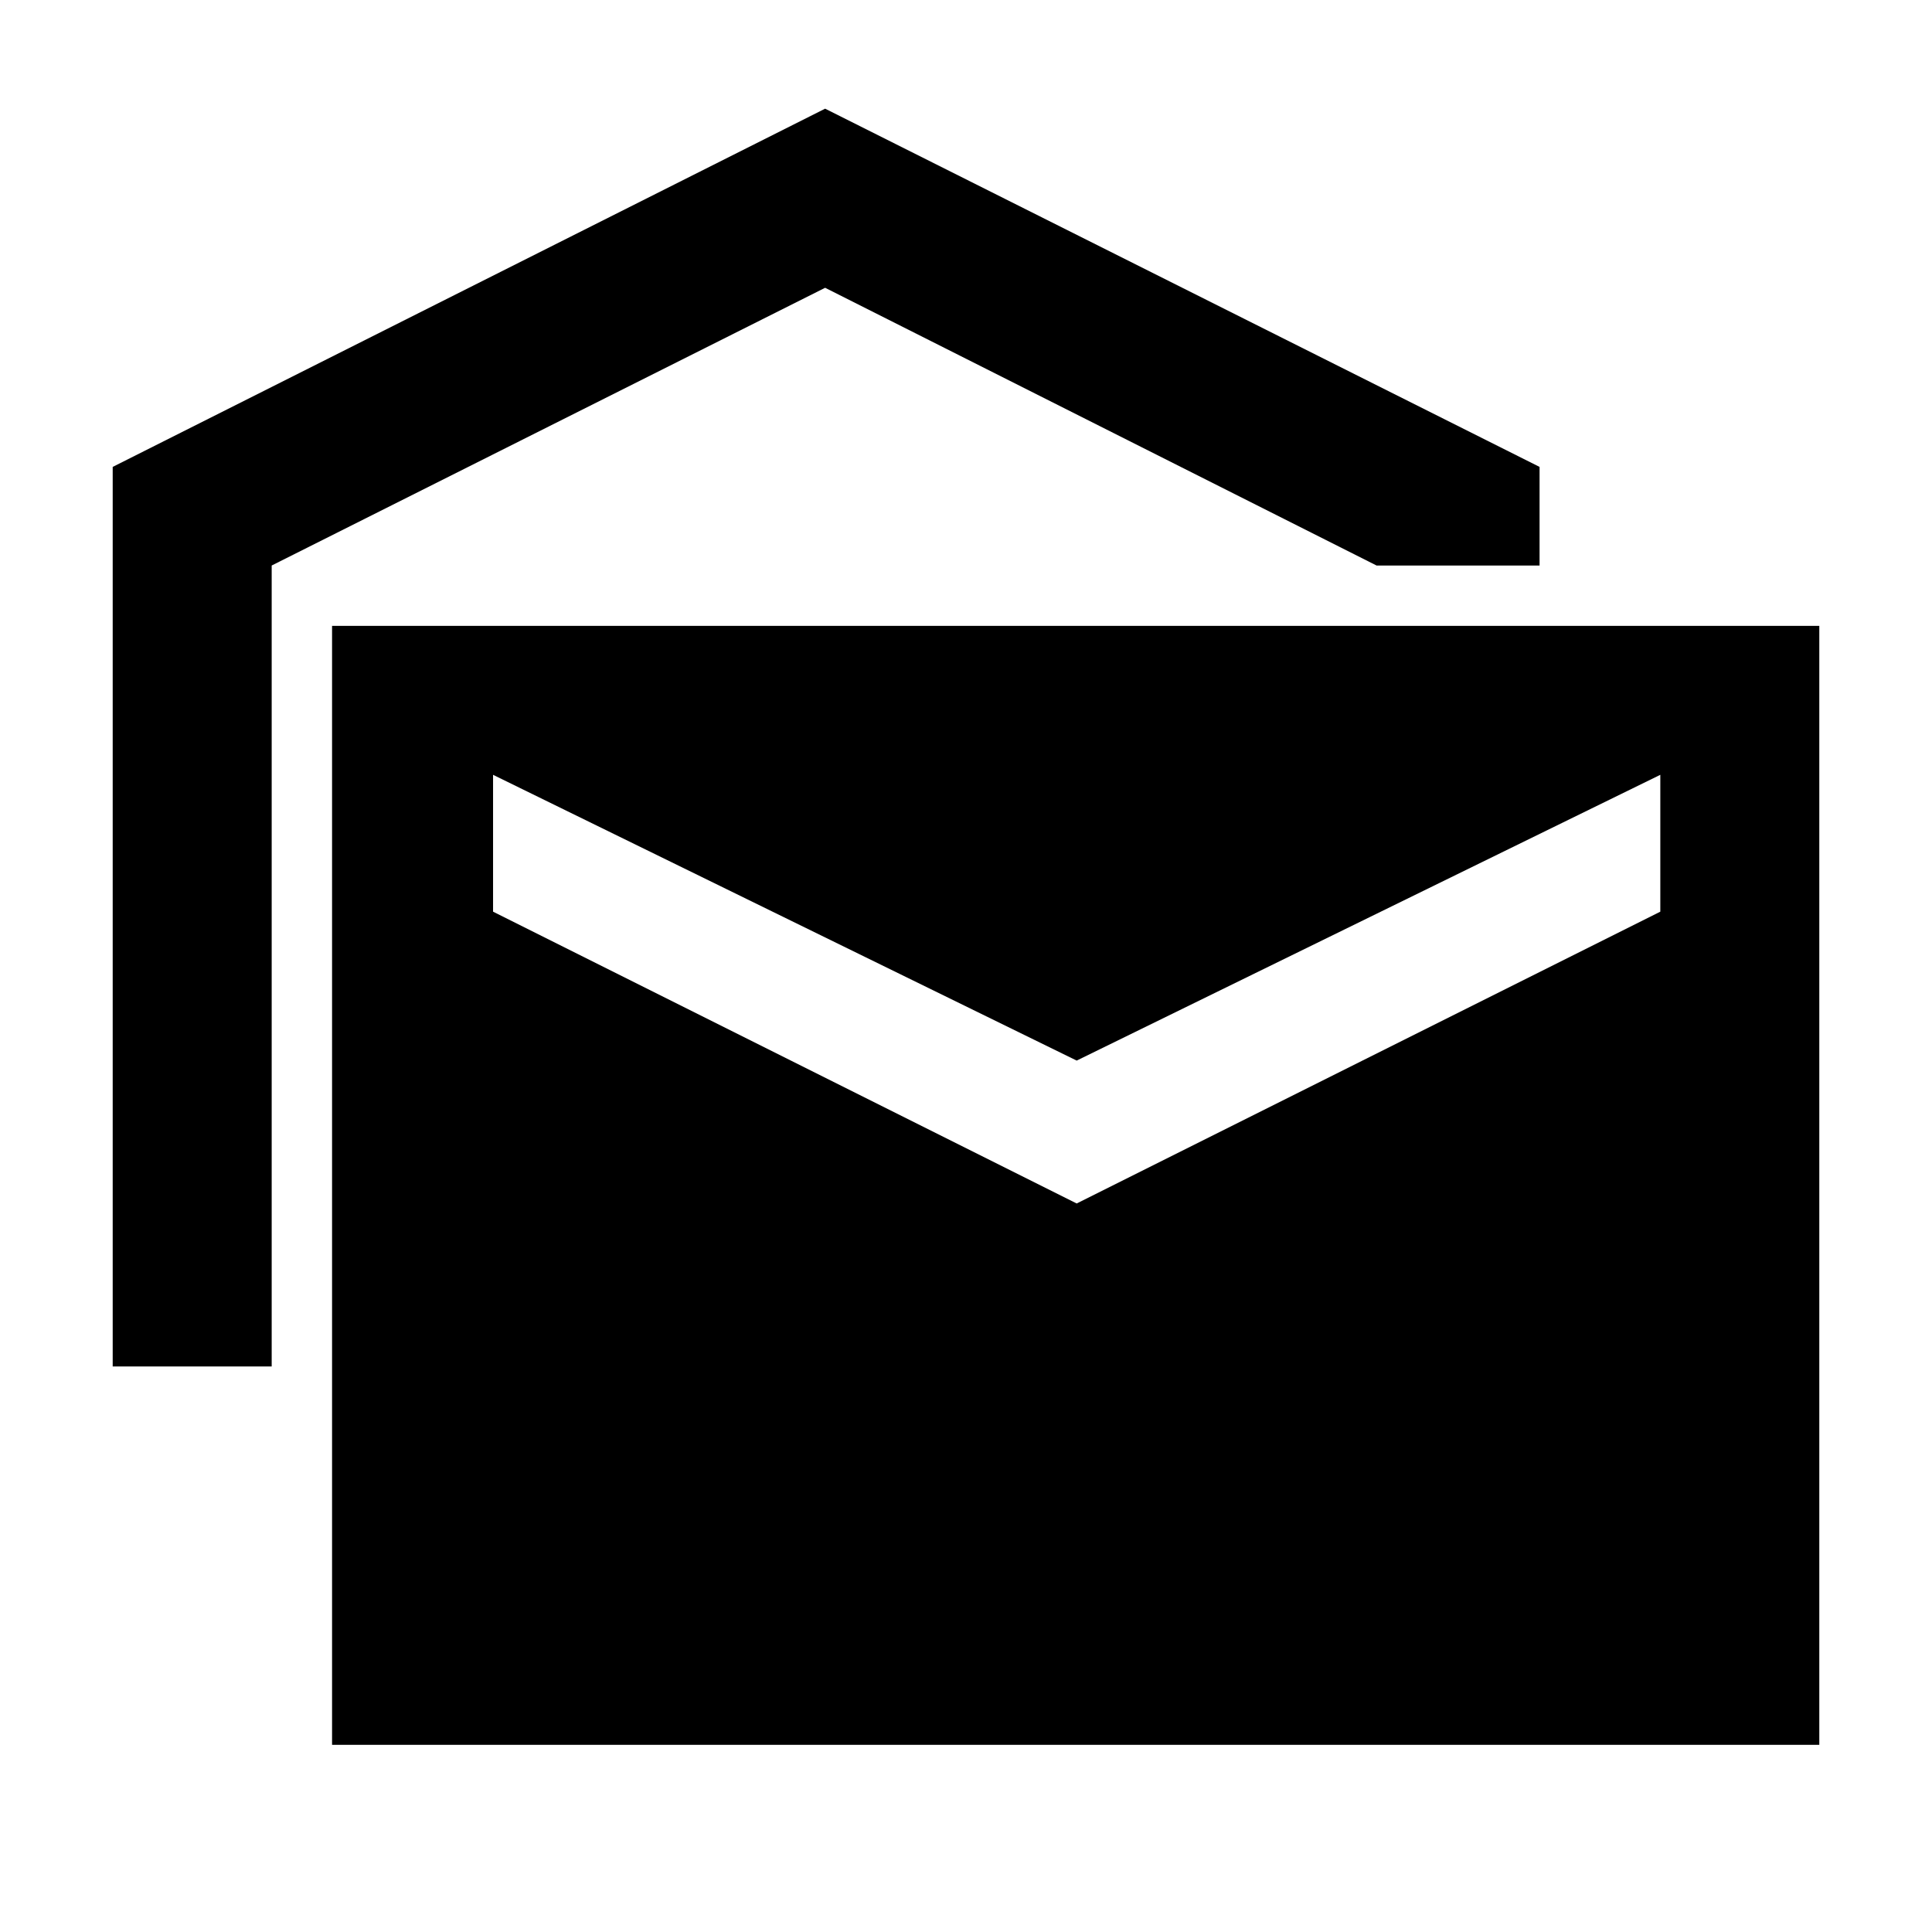 <svg xmlns="http://www.w3.org/2000/svg" height="48" width="48"><path d="M2.8 33.95V11.6L20.5 2.7L38.25 11.6V14.05H34.2L20.5 7.15L6.75 14.05V33.95ZM8.25 43.35V15.55H45.2V43.35ZM26.75 29.9 41.25 22.65V19.25L26.75 26.35L12.25 19.25V22.65Z"/></svg>